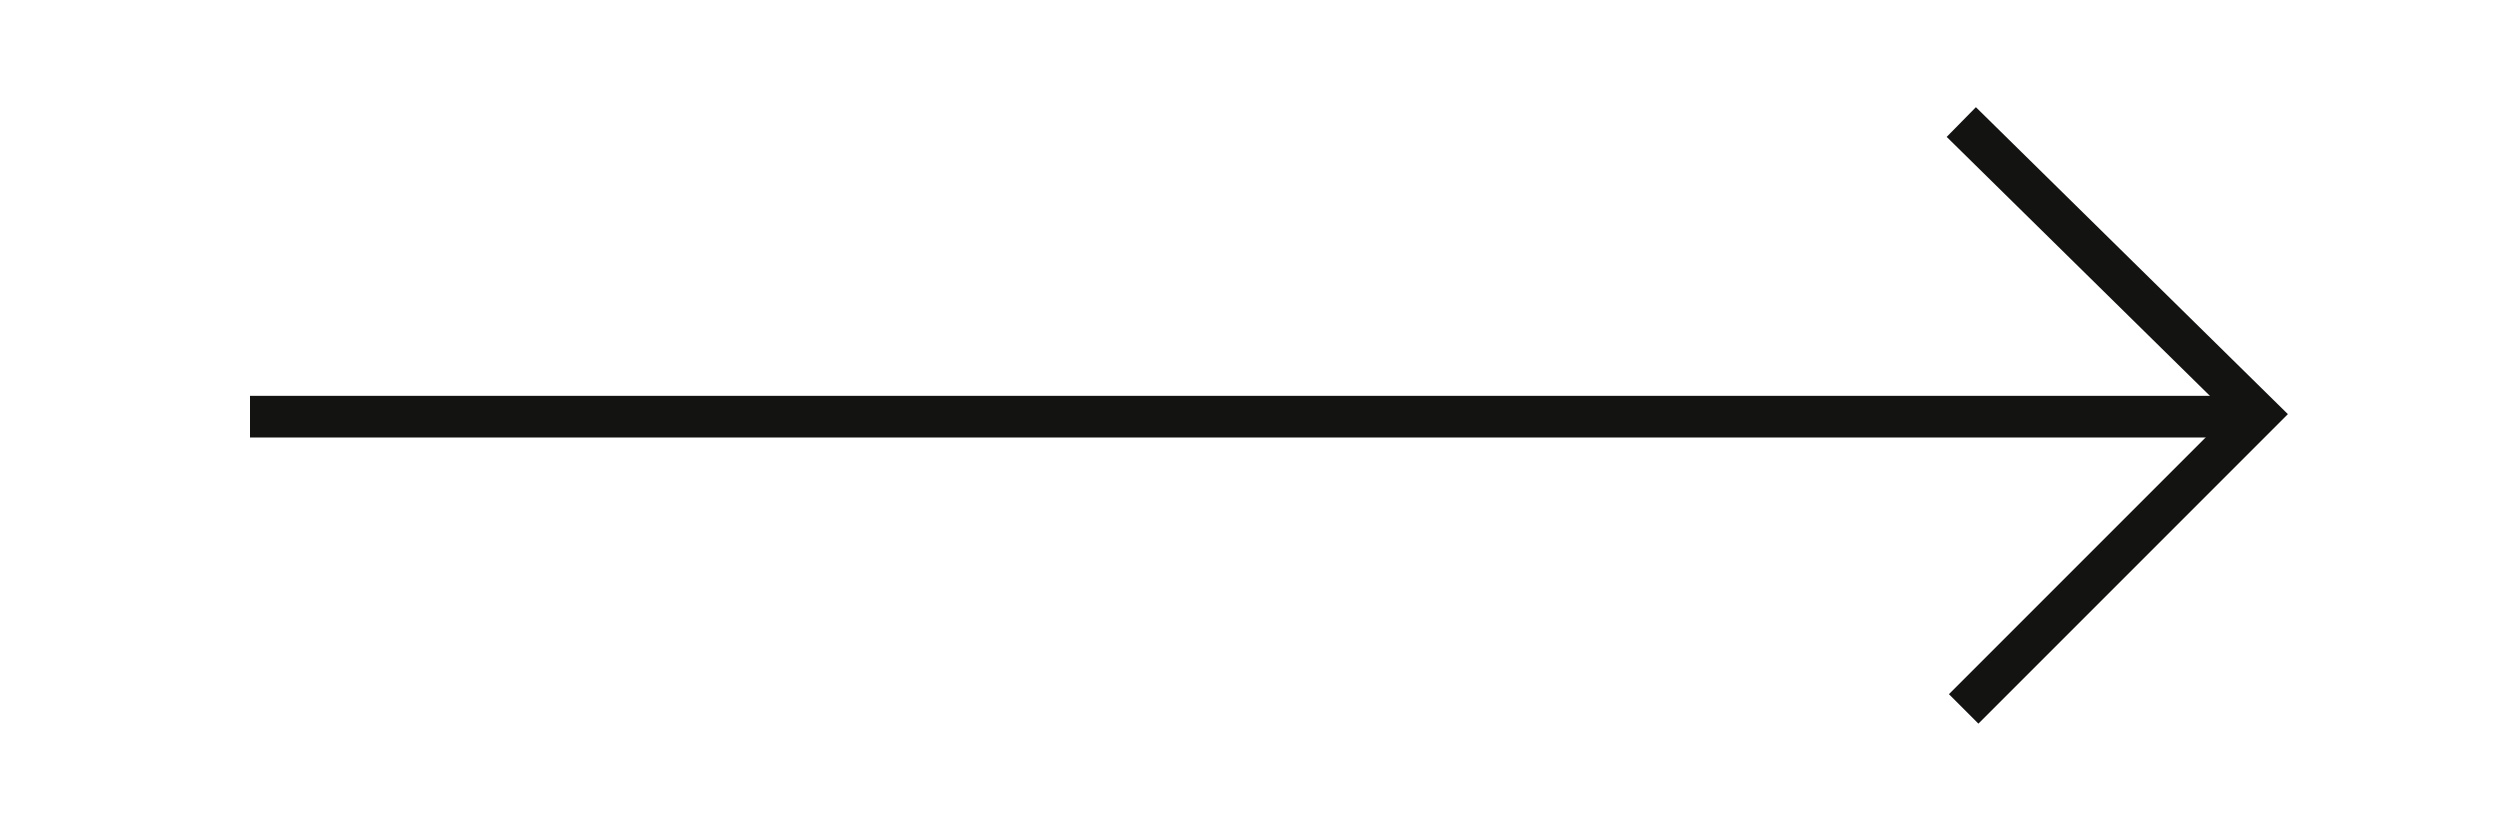 <svg width="60" height="20" viewBox="0 0 60 20" fill="none" xmlns="http://www.w3.org/2000/svg">
<path d="M54 10L6 10" stroke="#131411"/>
<path d="M47.071 2.929L54.199 9.942L47.128 17.014" stroke="#131411"/>
</svg>
